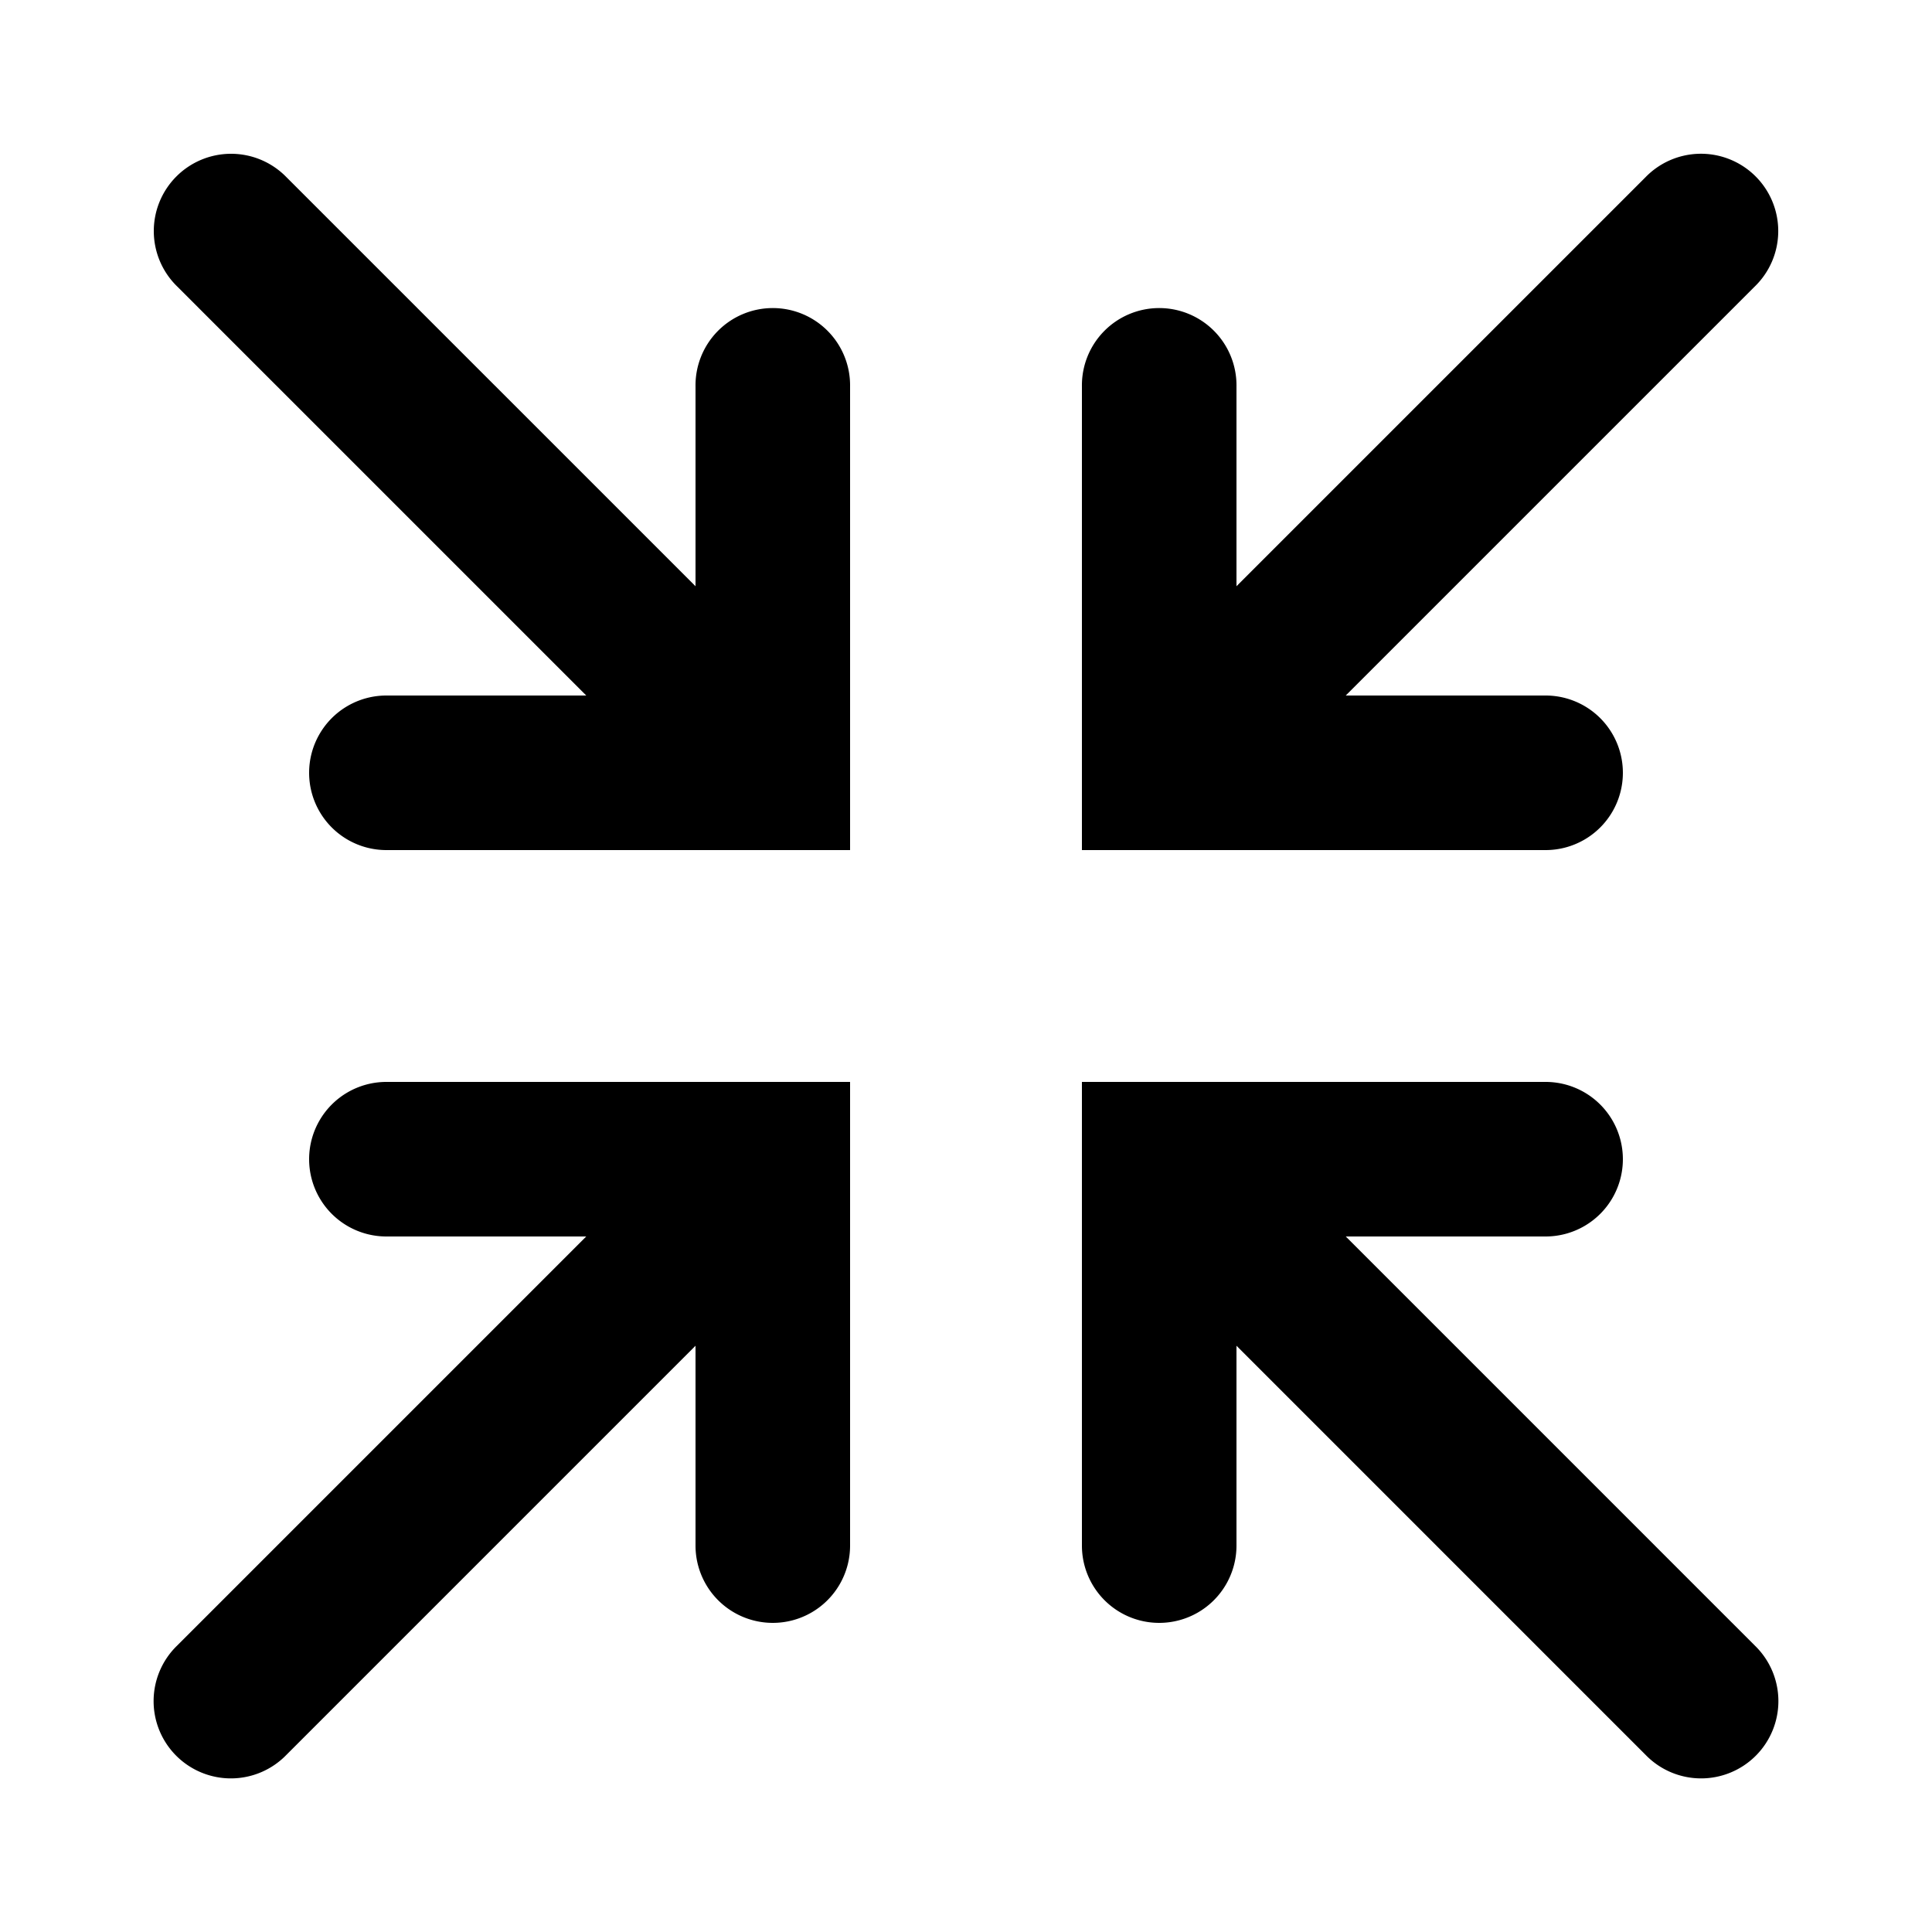 ﻿<?xml version="1.0" encoding="utf-8"?>
<svg xmlns="http://www.w3.org/2000/svg" viewBox="0 0 50 50" width="515" height="515">
  <path d="M5.979 3.98 A 2 2 0 0 0 4.586 7.414L15.172 18L10 18 A 2 2 0 1 0 10 22L22 22L22 10 A 2 2 0 0 0 19.971 7.973 A 2 2 0 0 0 18 10L18 15.172L7.414 4.586 A 2 2 0 0 0 5.979 3.98 z M 43.961 3.98 A 2 2 0 0 0 42.586 4.586L32 15.172L32 10 A 2 2 0 0 0 29.971 7.973 A 2 2 0 0 0 28 10L28 22L40 22 A 2 2 0 1 0 40 18L34.828 18L45.414 7.414 A 2 2 0 0 0 43.961 3.98 z M 10 28 A 2 2 0 1 0 10 32L15.172 32L4.586 42.586 A 2 2 0 1 0 7.414 45.414L18 34.828L18 40 A 2 2 0 1 0 22 40L22 28L10 28 z M 28 28L28 40 A 2 2 0 1 0 32 40L32 34.828L42.586 45.414 A 2 2 0 1 0 45.414 42.586L34.828 32L40 32 A 2 2 0 1 0 40 28L28 28 z" />
</svg>